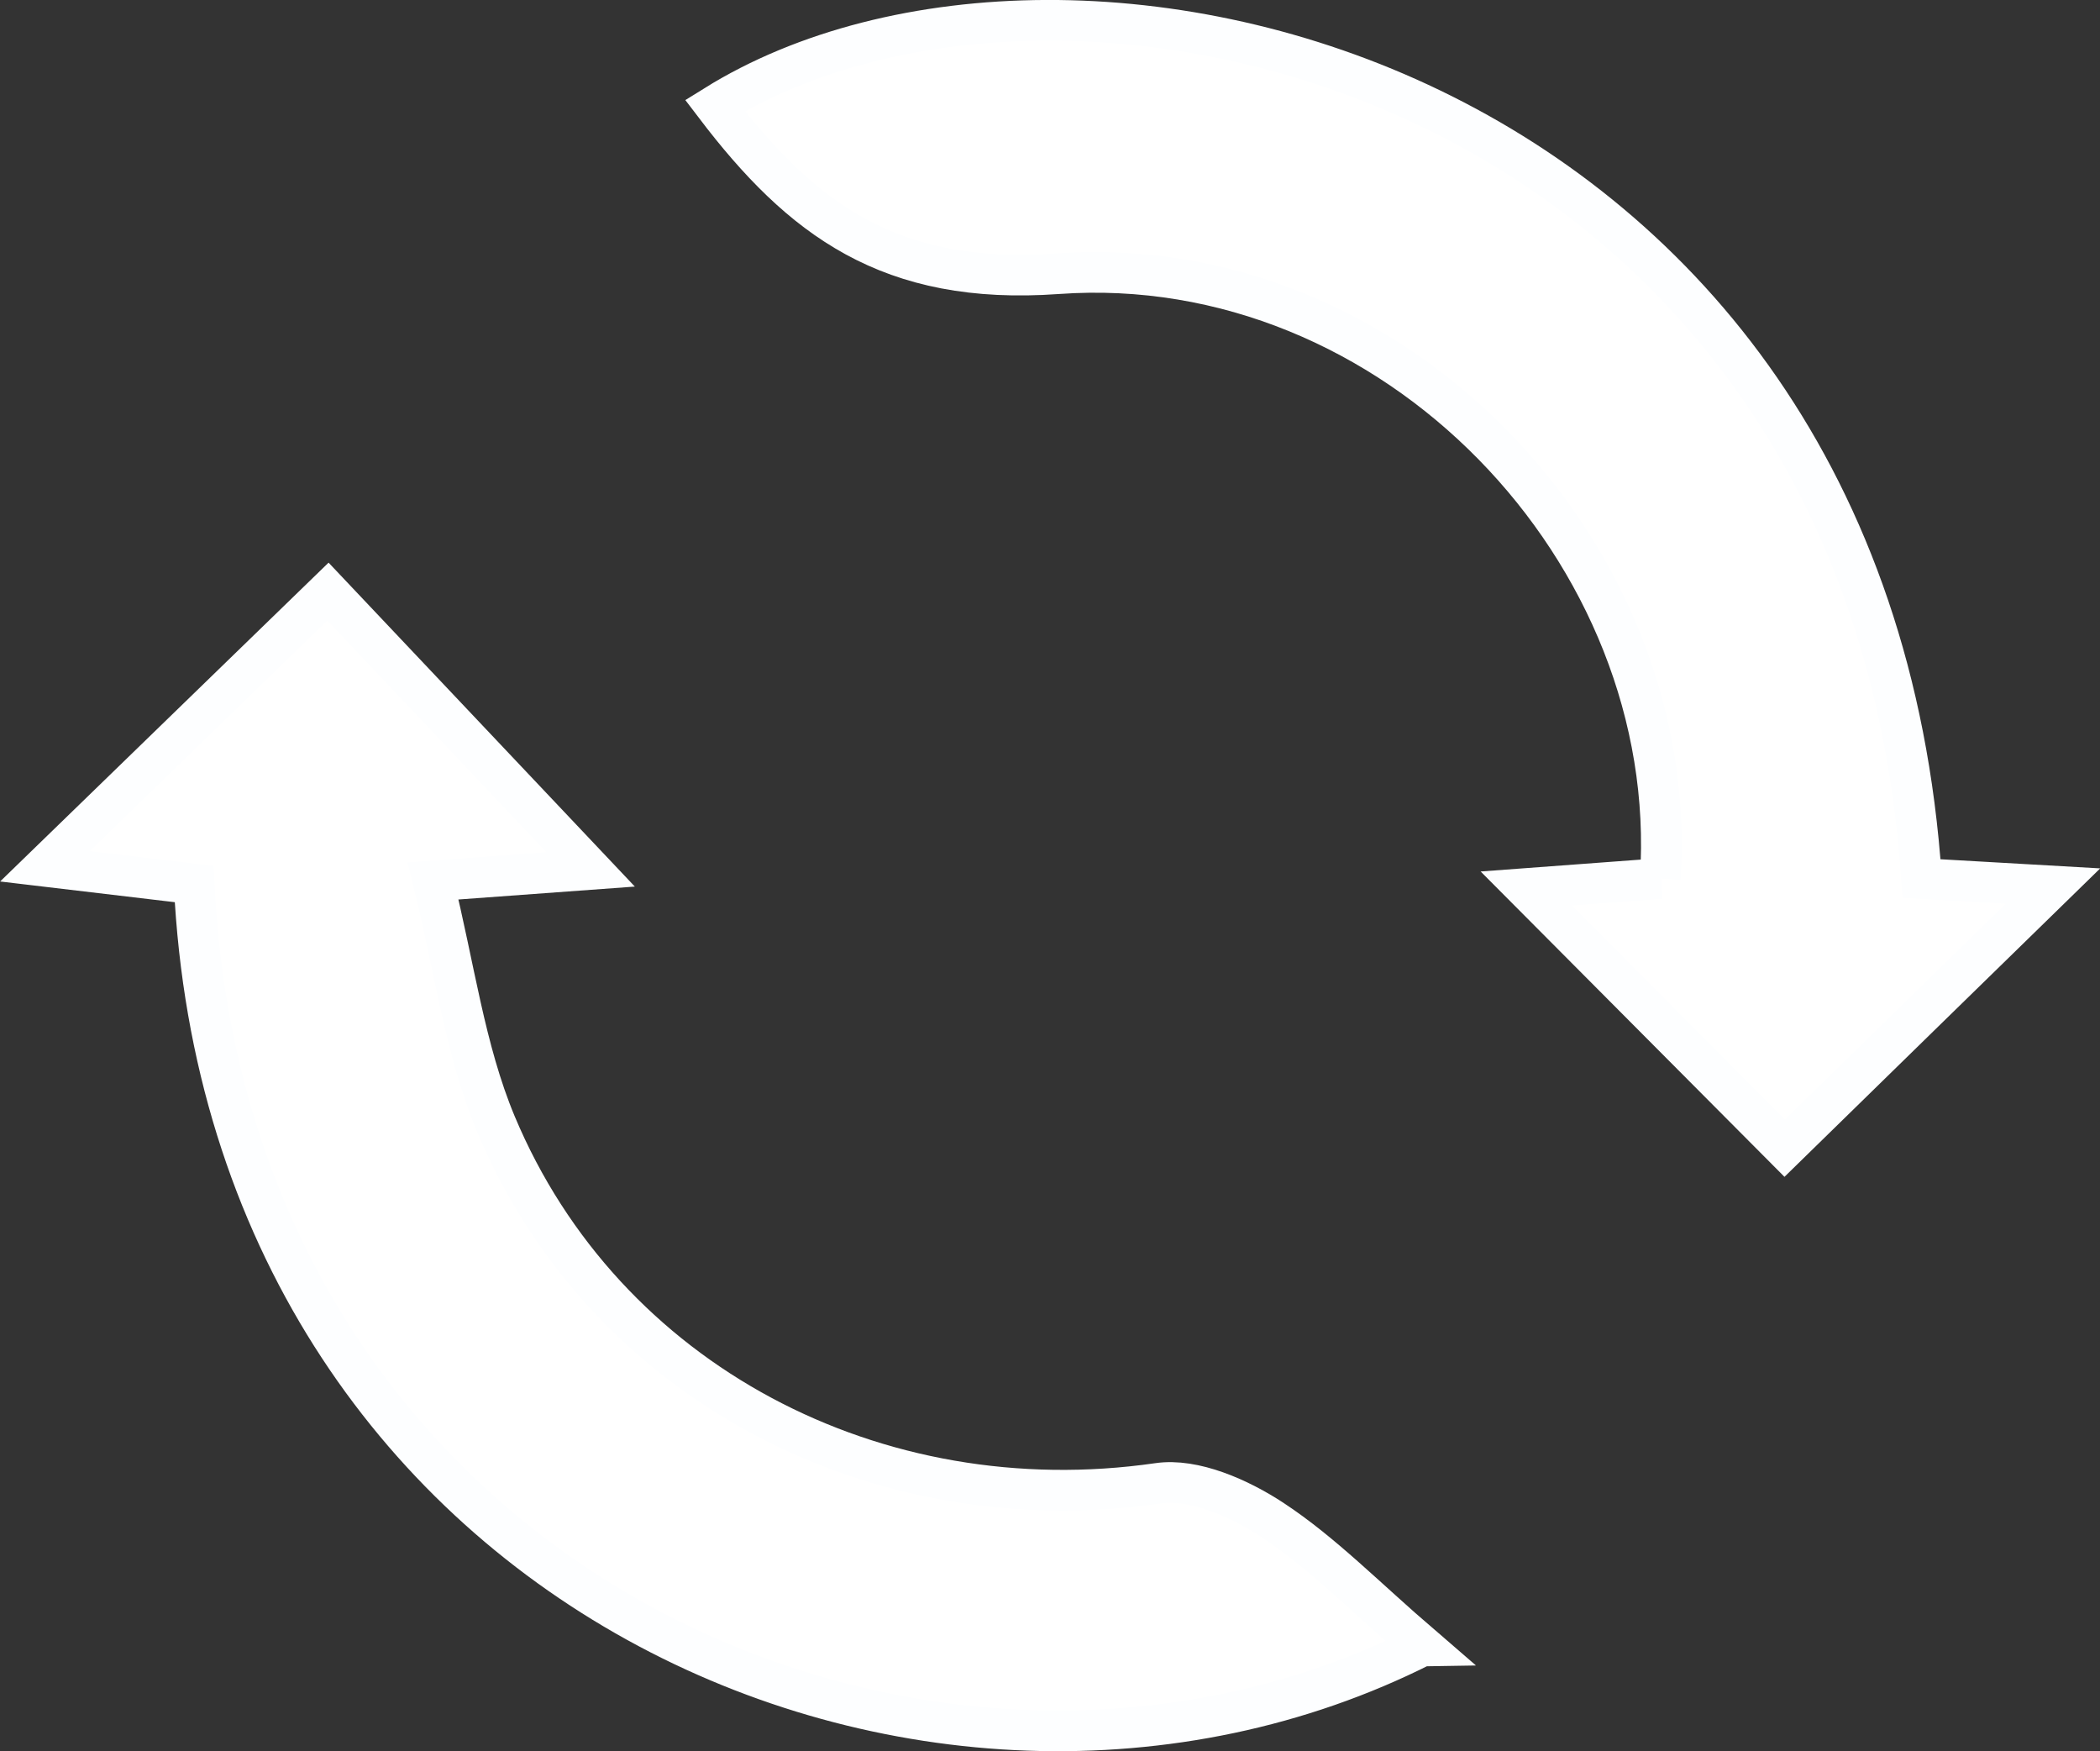 <svg viewBox="0 0 103.29 86.11" xmlns="http://www.w3.org/2000/svg"><rect x="0" y="0" width="103.29" height="86.11" fill="#333333" stroke="none"/><g fill="#fff" stroke="#fdfeff" stroke-miterlimit="10" stroke-width="2"><path d="m81.66 43.2c1.06-15.99-13.11-30.93-29.65-29.74-8.27.59-12.61-2.71-16.84-8.27 17.52-10.9 56.69-1.33 59.34 38.01l6.47.37c-4.28 4.18-8.92 8.7-13.2 12.89-3.57-3.59-8.19-8.23-12.71-12.77l6.6-.49z"/><path d="m69.94 80.94c-24.12 12.15-58.72-2.8-60.39-37.47l-7.34-.87c4.76-4.62 9.35-9.08 13.92-13.51 3.96 4.19 8.47 8.95 12.92 13.66-1.81.13-4.2.31-7.75.57 1.05 4.21 1.56 8.29 3.09 11.95 5.32 12.7 18.71 19.67 32.57 17.67 1.77-.26 4.01.74 5.61 1.79 2.48 1.63 4.59 3.81 7.38 6.21z"/></g></svg>